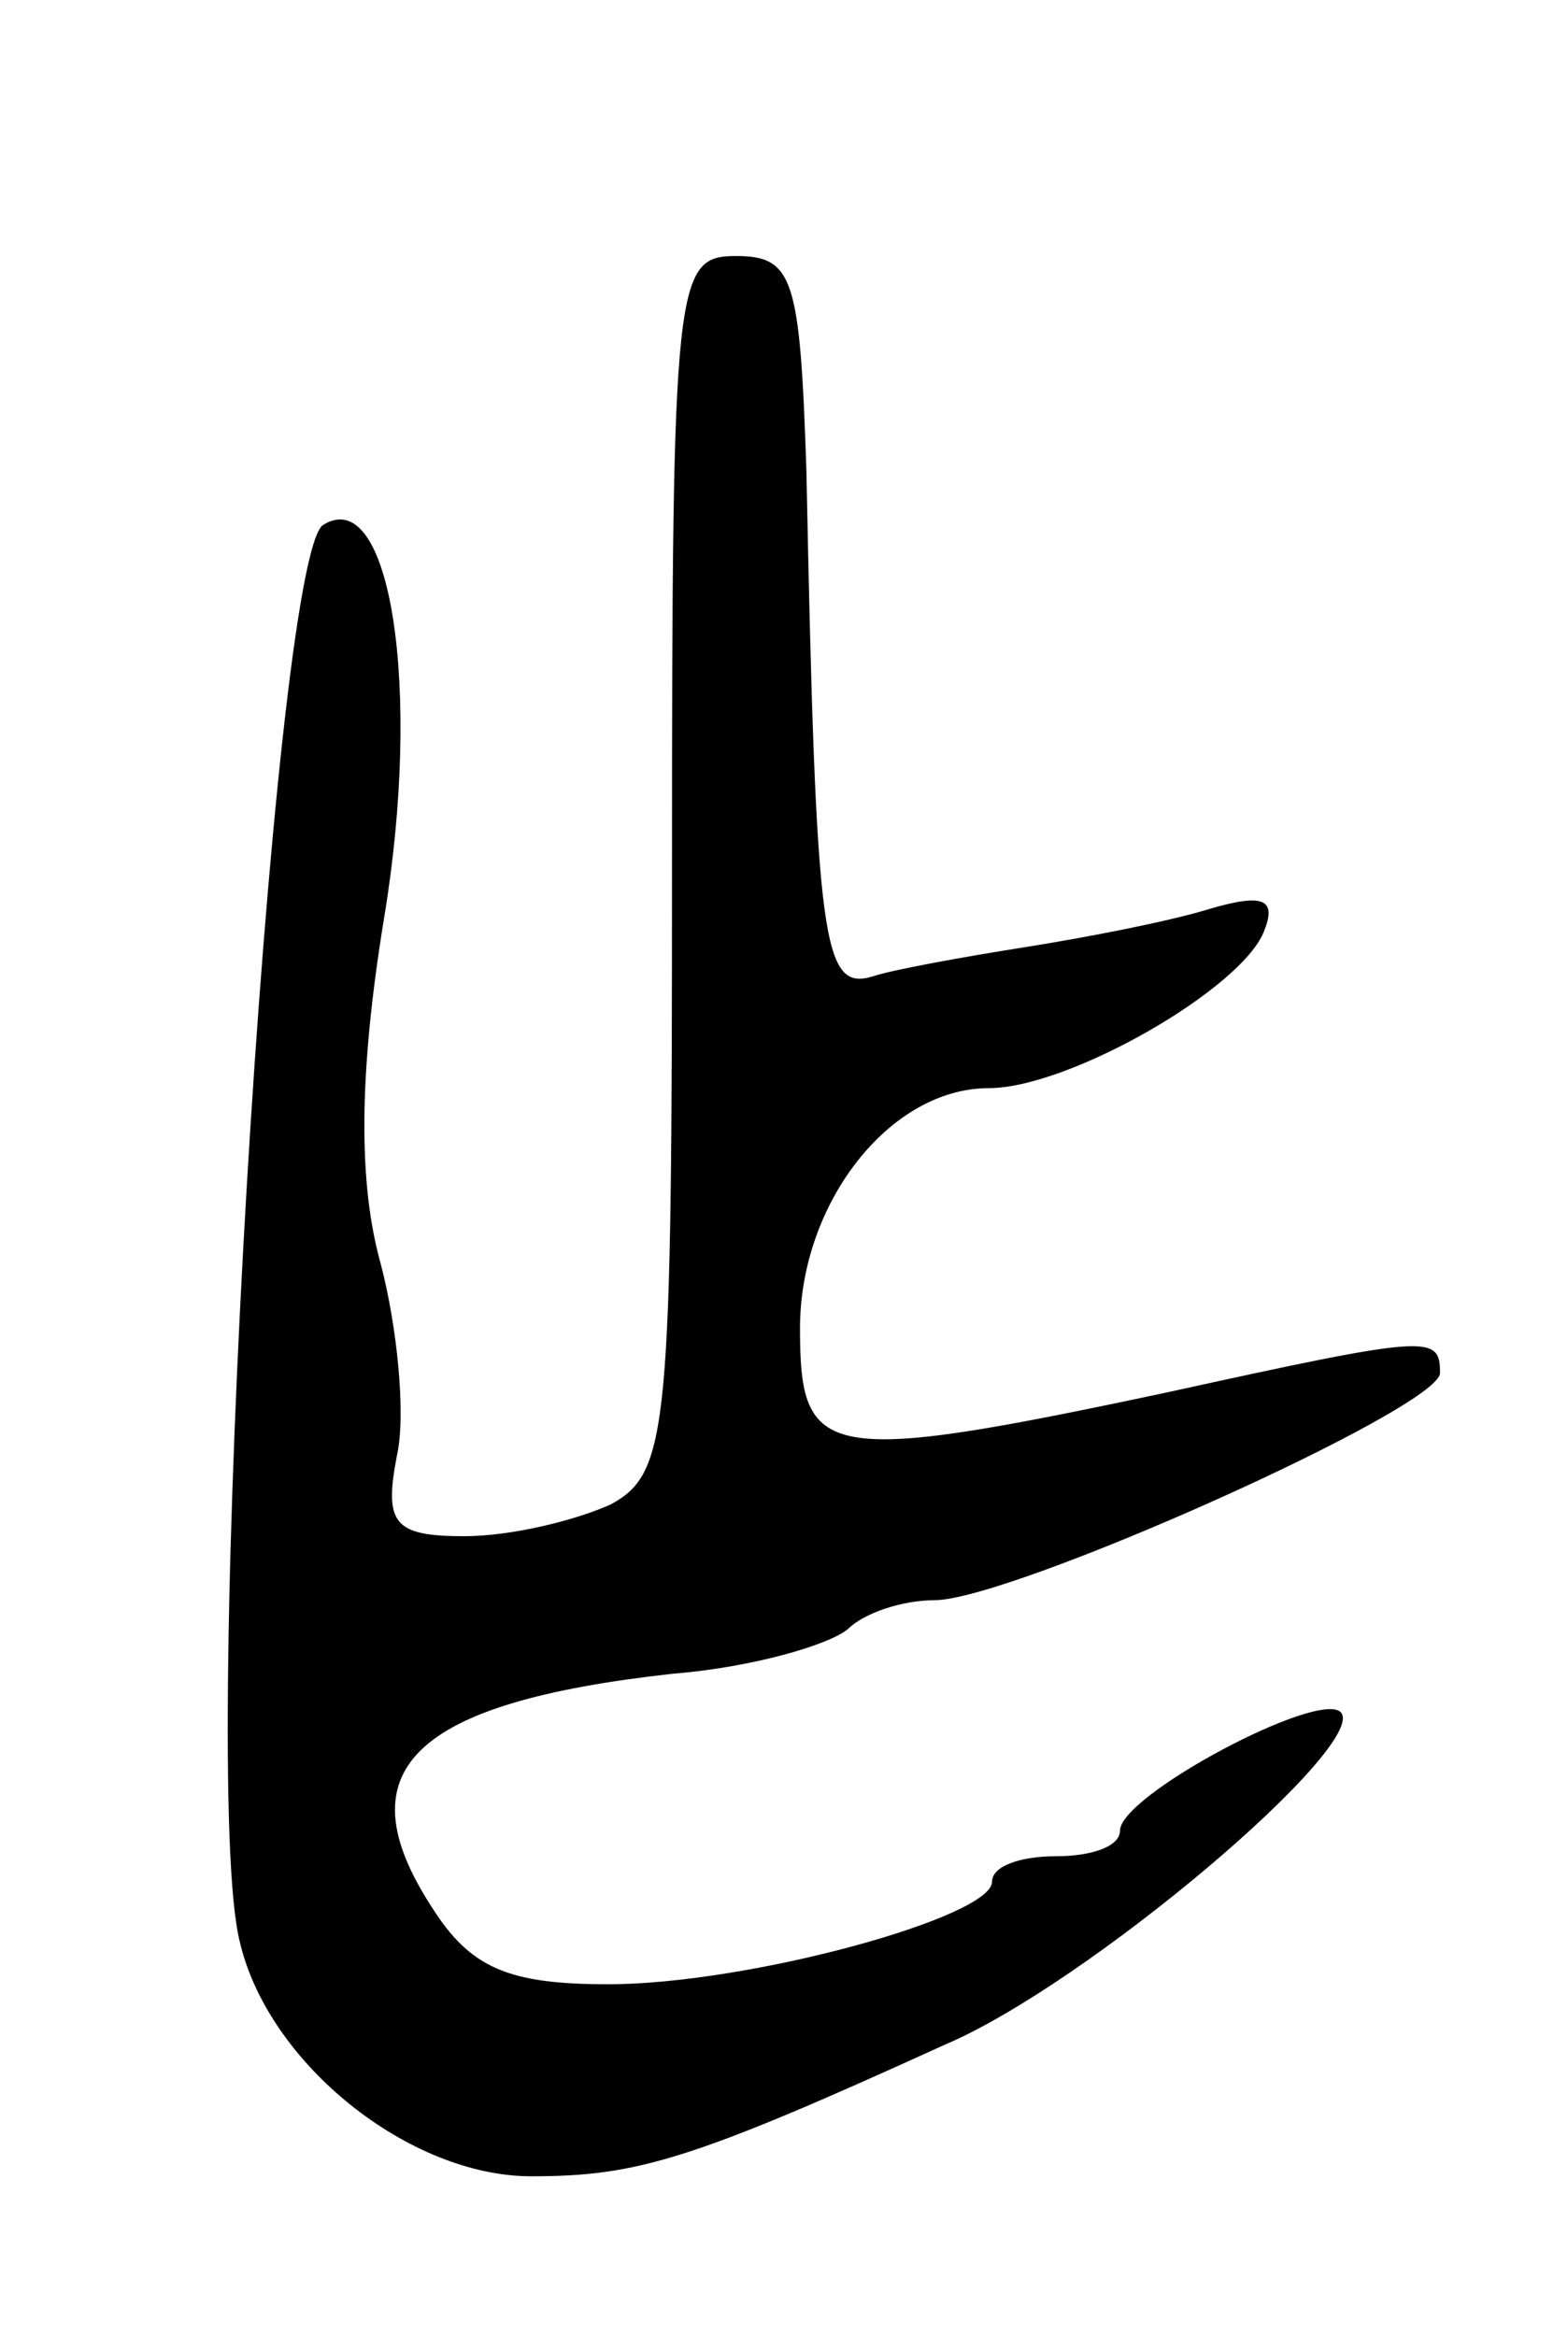 <svg version="1.0" xmlns="http://www.w3.org/2000/svg"
 width="49pt" height="73pt" viewBox="0 0 49 73"
 preserveAspectRatio="xMidYMid meet">
<g transform="translate(0,73) scale(0.1,-0.1)"
fill="#000000" stroke="none">
<path d="M210 460 c0 -177 -1 -190 -19 -200 -11 -5 -31 -10 -46 -10 -22 0 -25
4 -21 25 3 13 0 41 -5 60 -7 25 -7 59 1 108 12 72 2 136 -19 123 -16 -10 -39
-393 -26 -443 9 -38 53 -73 91 -73 33 0 50 5 129 41 45 19 133 94 124 104 -7
7 -69 -26 -69 -37 0 -5 -9 -8 -20 -8 -11 0 -20 -3 -20 -8 0 -11 -76 -32 -120
-32 -31 0 -43 5 -55 24 -28 43 -6 64 75 73 25 2 49 9 55 14 5 5 17 9 27 9 24
0 158 60 158 71 0 12 -3 12 -85 -6 -108 -23 -115 -21 -115 20 0 39 28 75 59
75 25 0 79 31 86 49 4 10 0 12 -17 7 -13 -4 -39 -9 -58 -12 -19 -3 -41 -7 -47
-9 -16 -5 -18 9 -21 158 -2 60 -4 67 -22 67 -19 0 -20 -7 -20 -190z"/>
</g>
</svg>
